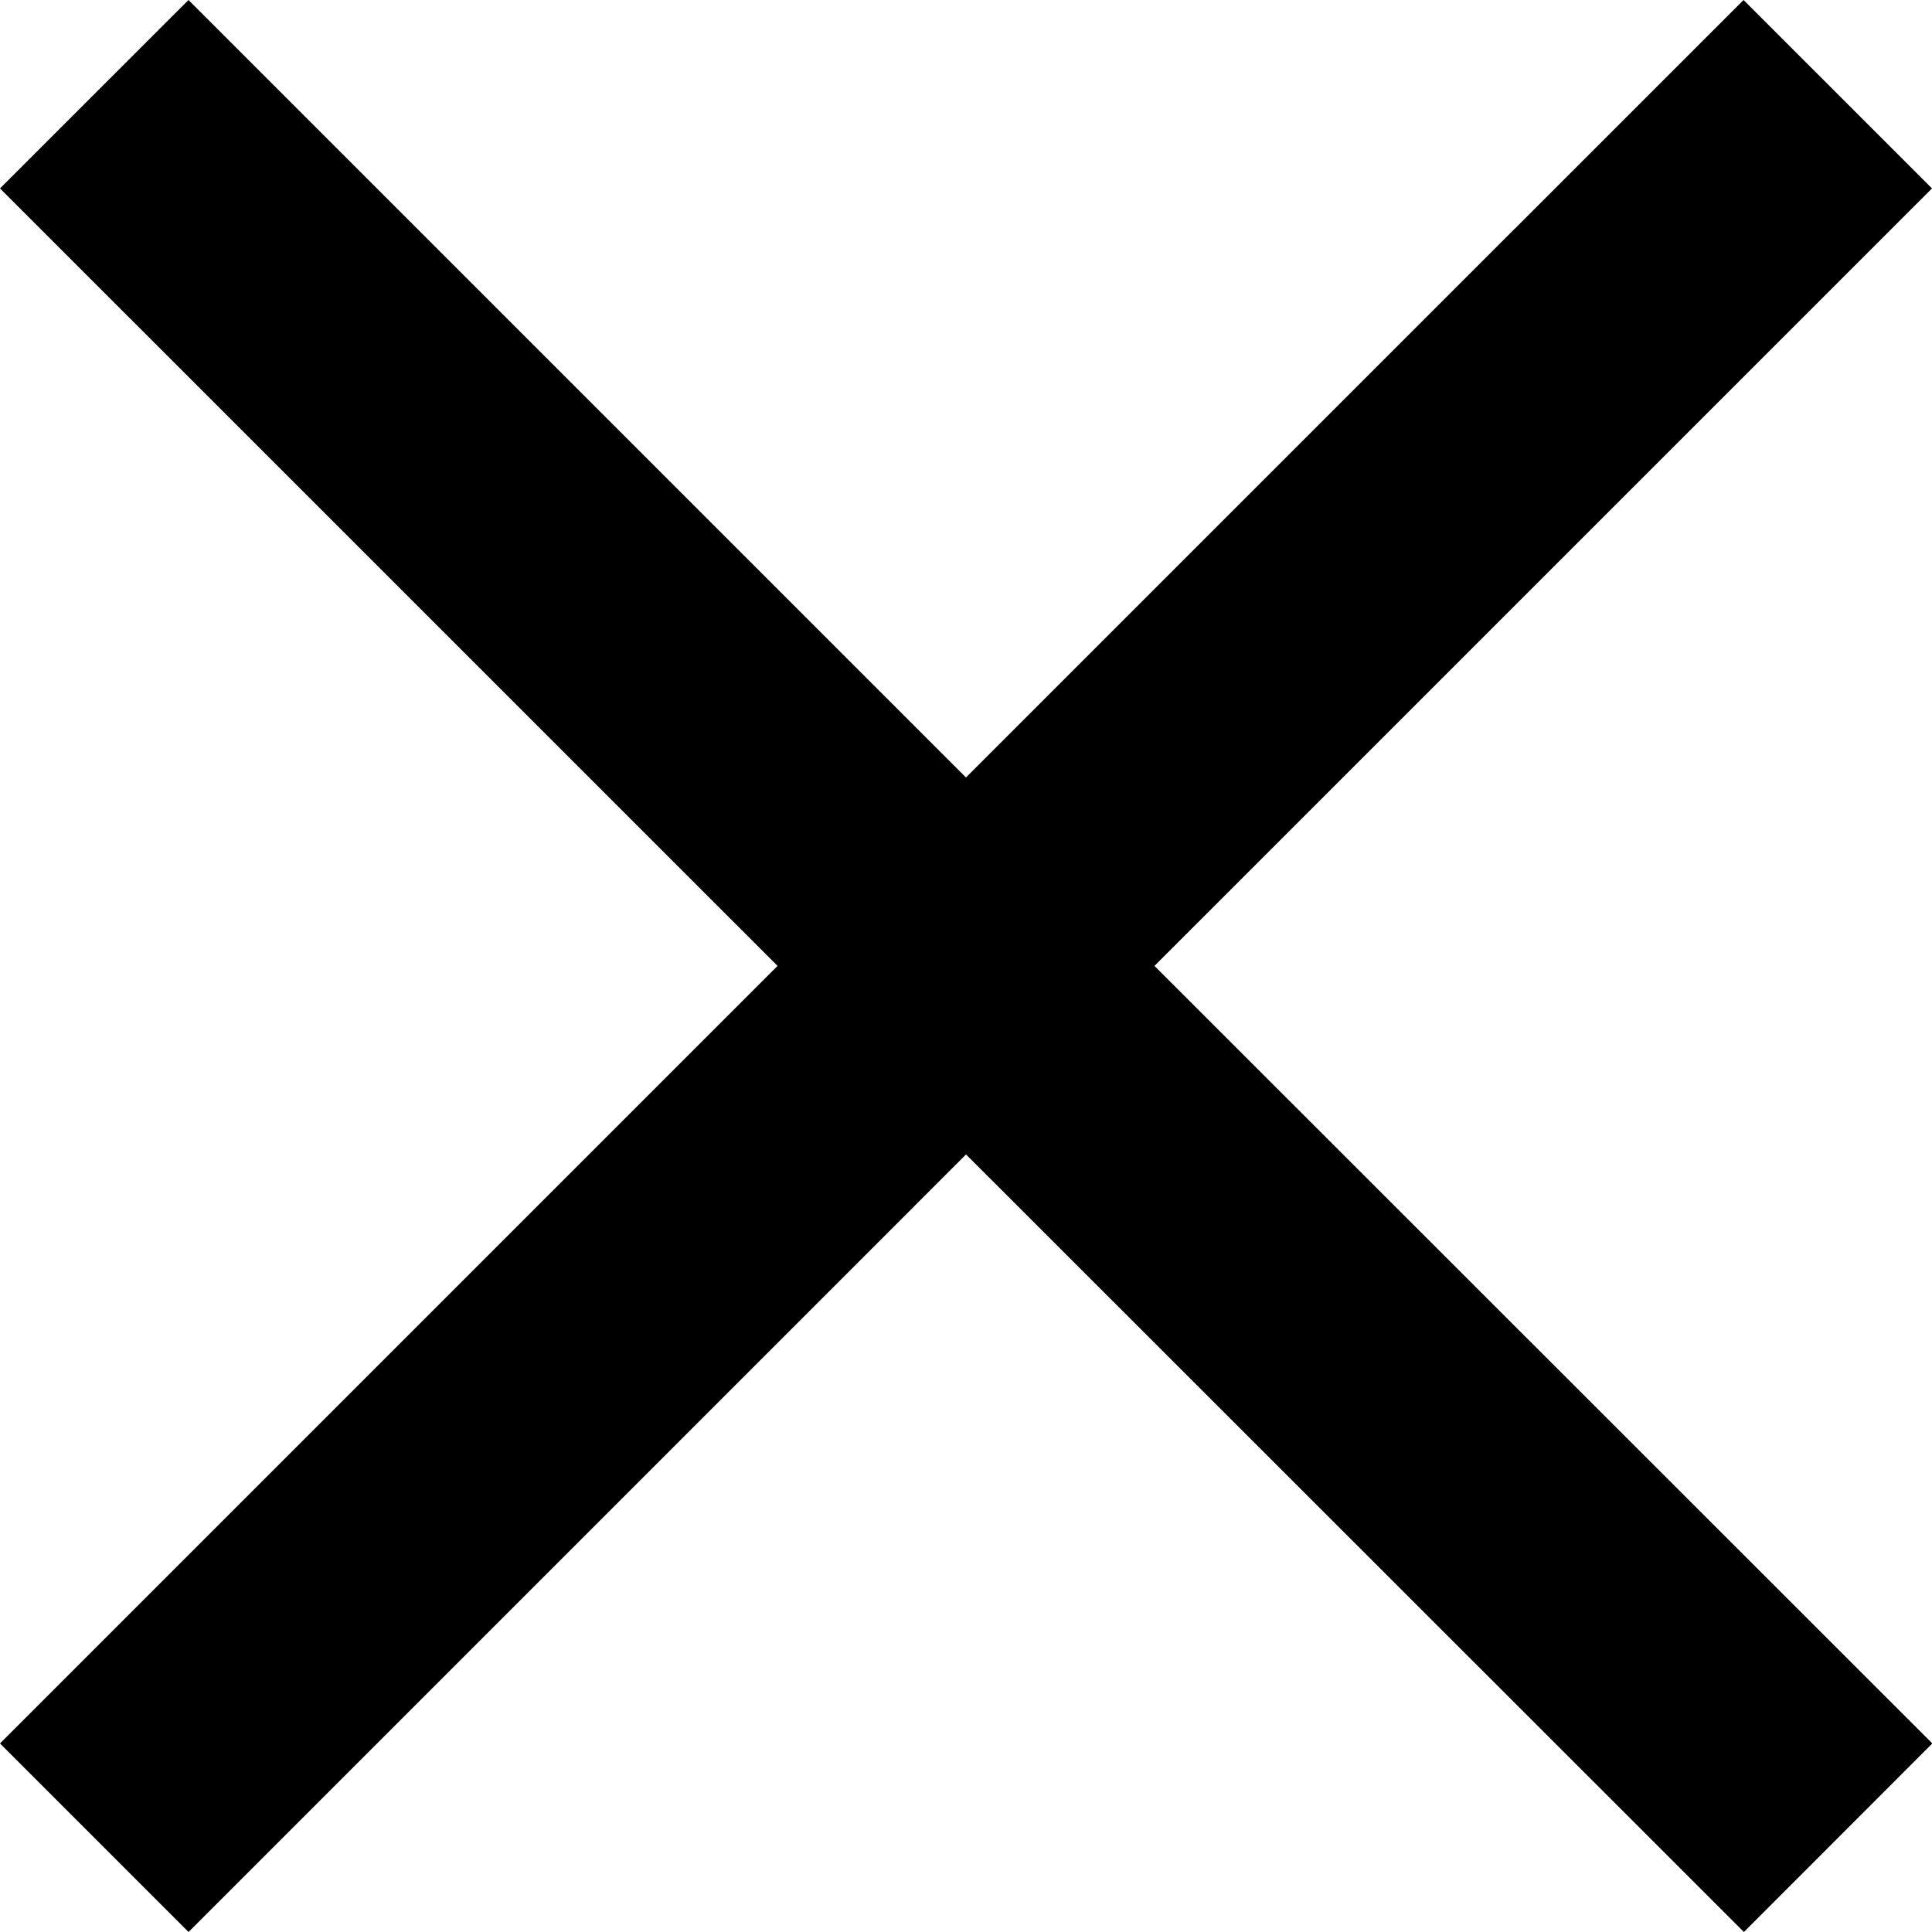 <svg xmlns="http://www.w3.org/2000/svg" 
viewBox="0 0 289.15 289.15"
fill="currentColor"
class="panelCloseIcon"
>
<path d="M289.15,28.2,260.94,0,144.57,116.36,28.21,0,0,28.2,116.37,144.56,0,260.93l28.22,28.22L144.58,172.78,261,289.15l28.2-28.22L172.78,144.56Z"/>
</svg>